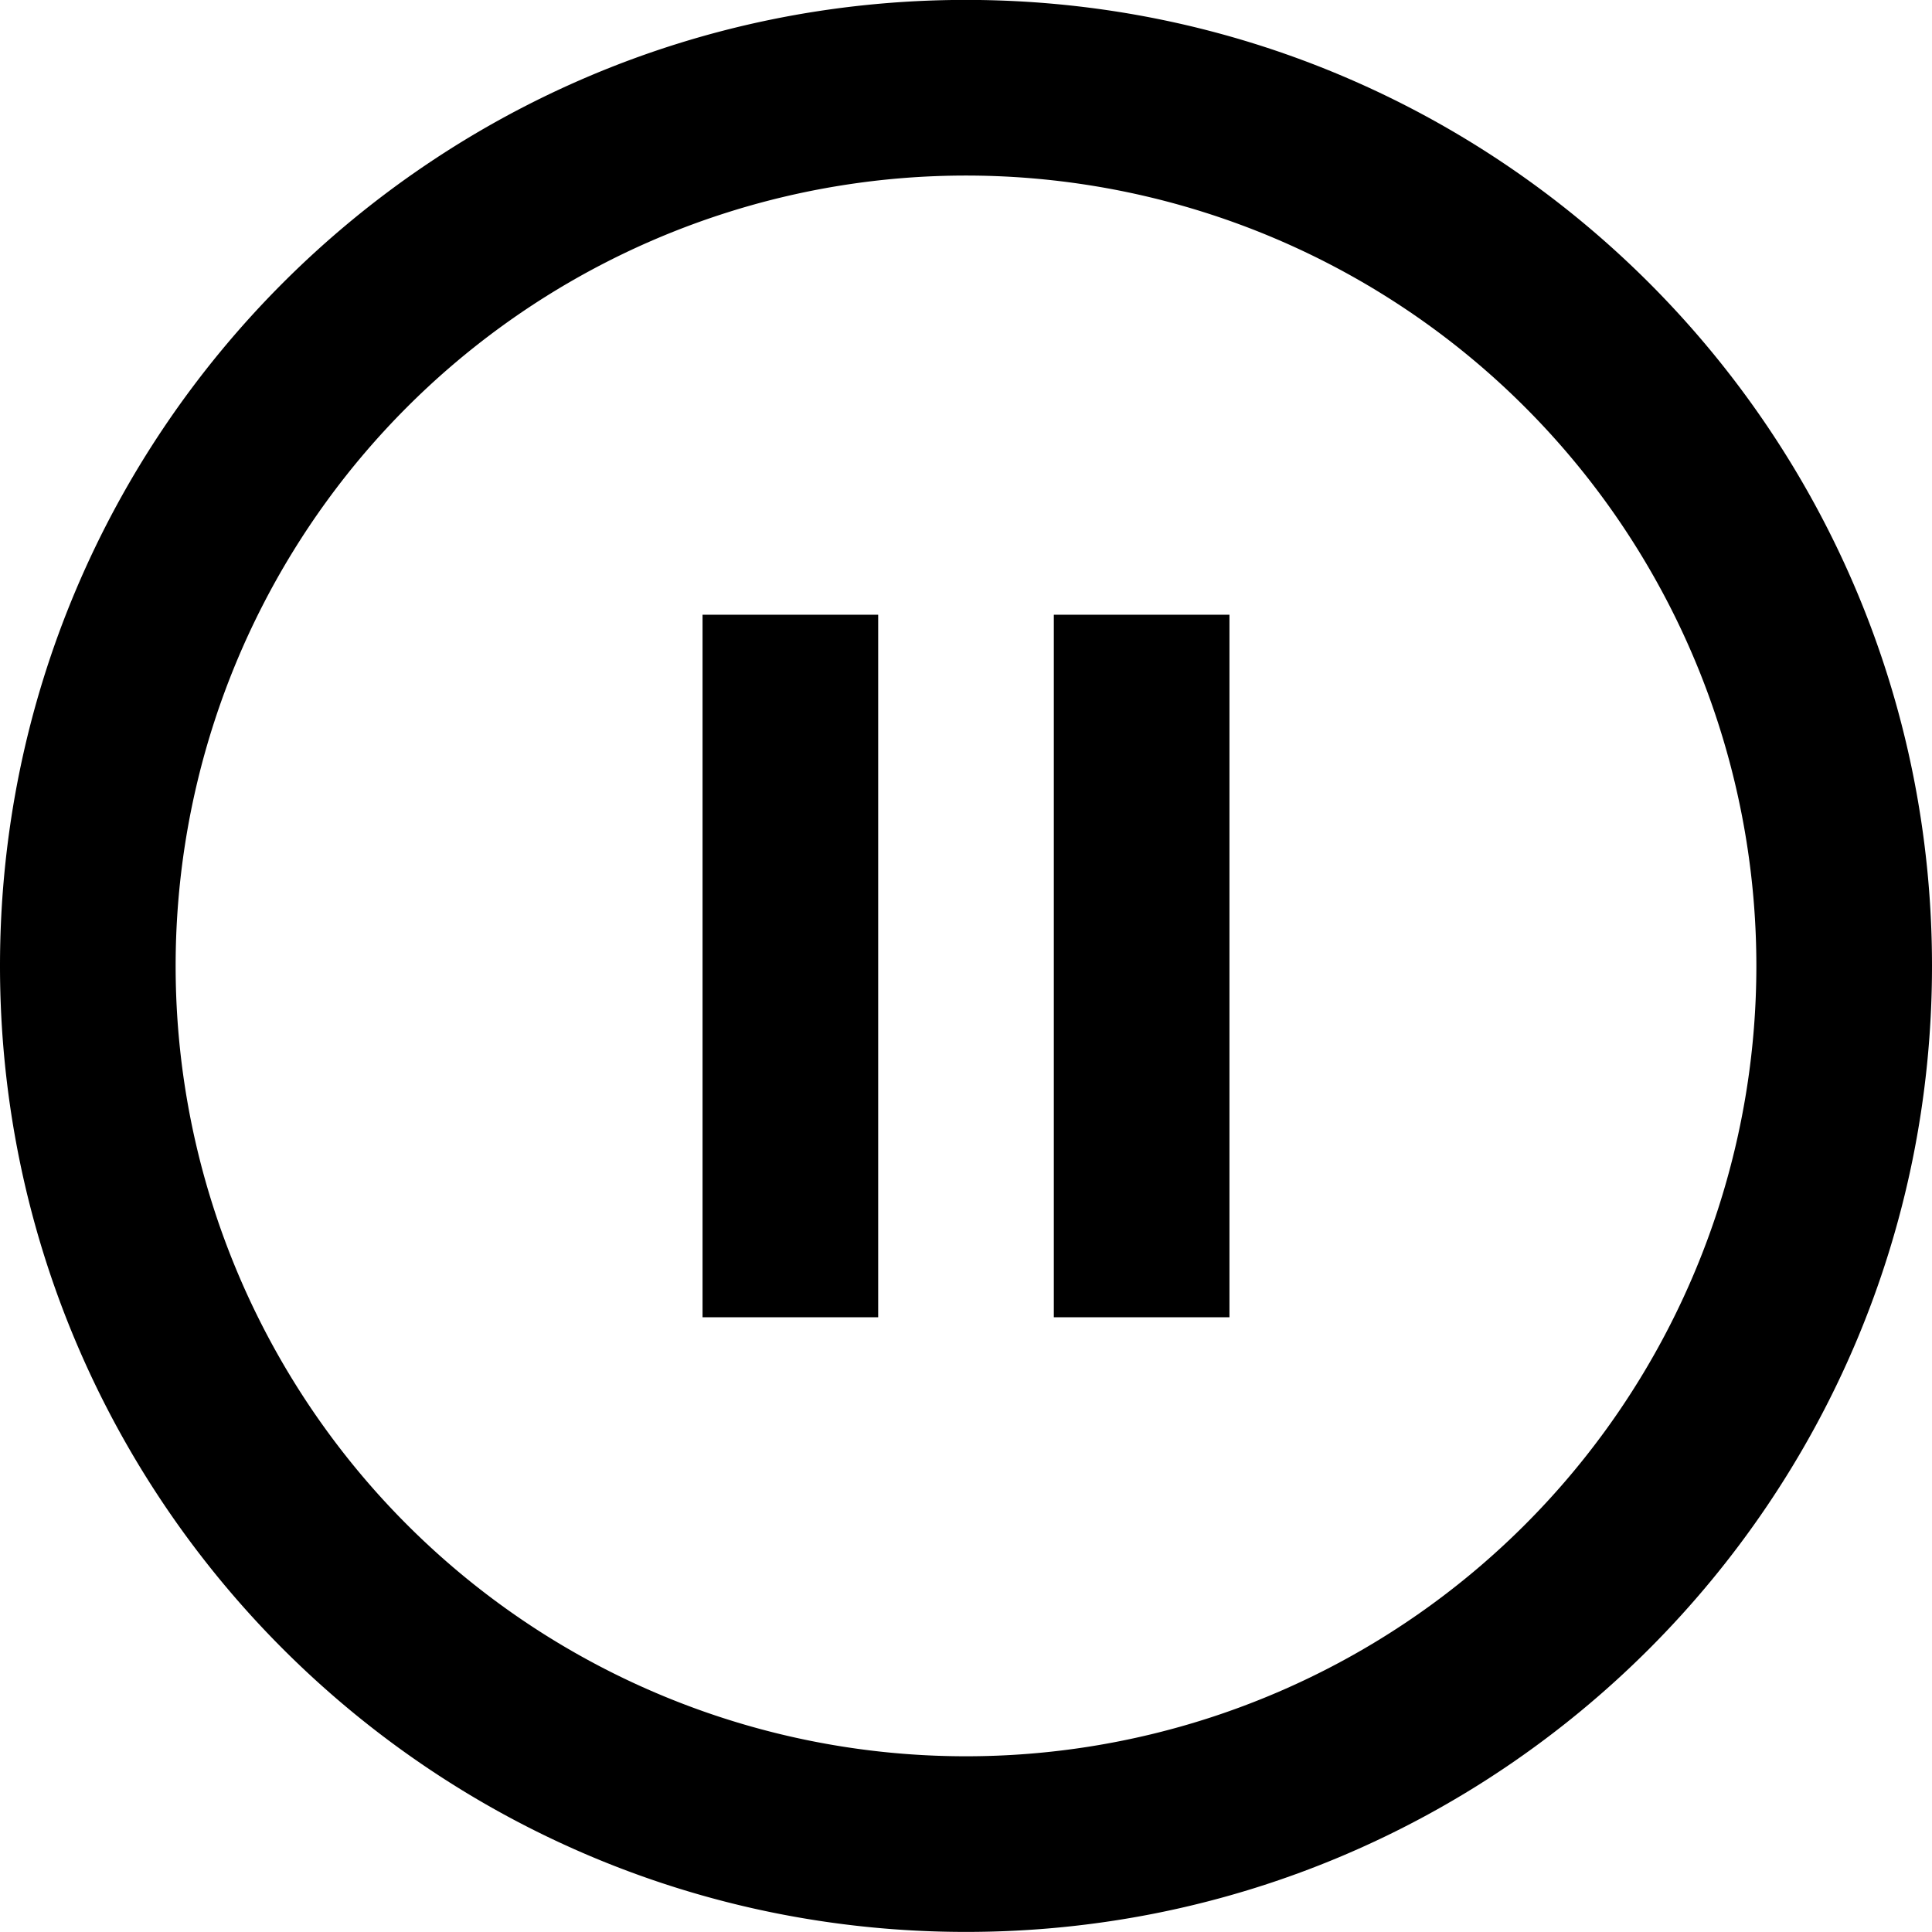 <svg xmlns="http://www.w3.org/2000/svg" preserveAspectRatio="xMidYMid" width="22" height="22" viewBox="0 0 22 22"><path d="M11 21.999c-6.075 0-11-4.925-11-11s4.925-11 11-11 11 4.925 11 11-4.925 11-11 11zm0-20a9 9 0 1 0 0 18 9 9 0 0 0 0-18zM12 7h2v8h-2V7zM8 7h2v8H8V7z" class="f-icon pause"/></svg>